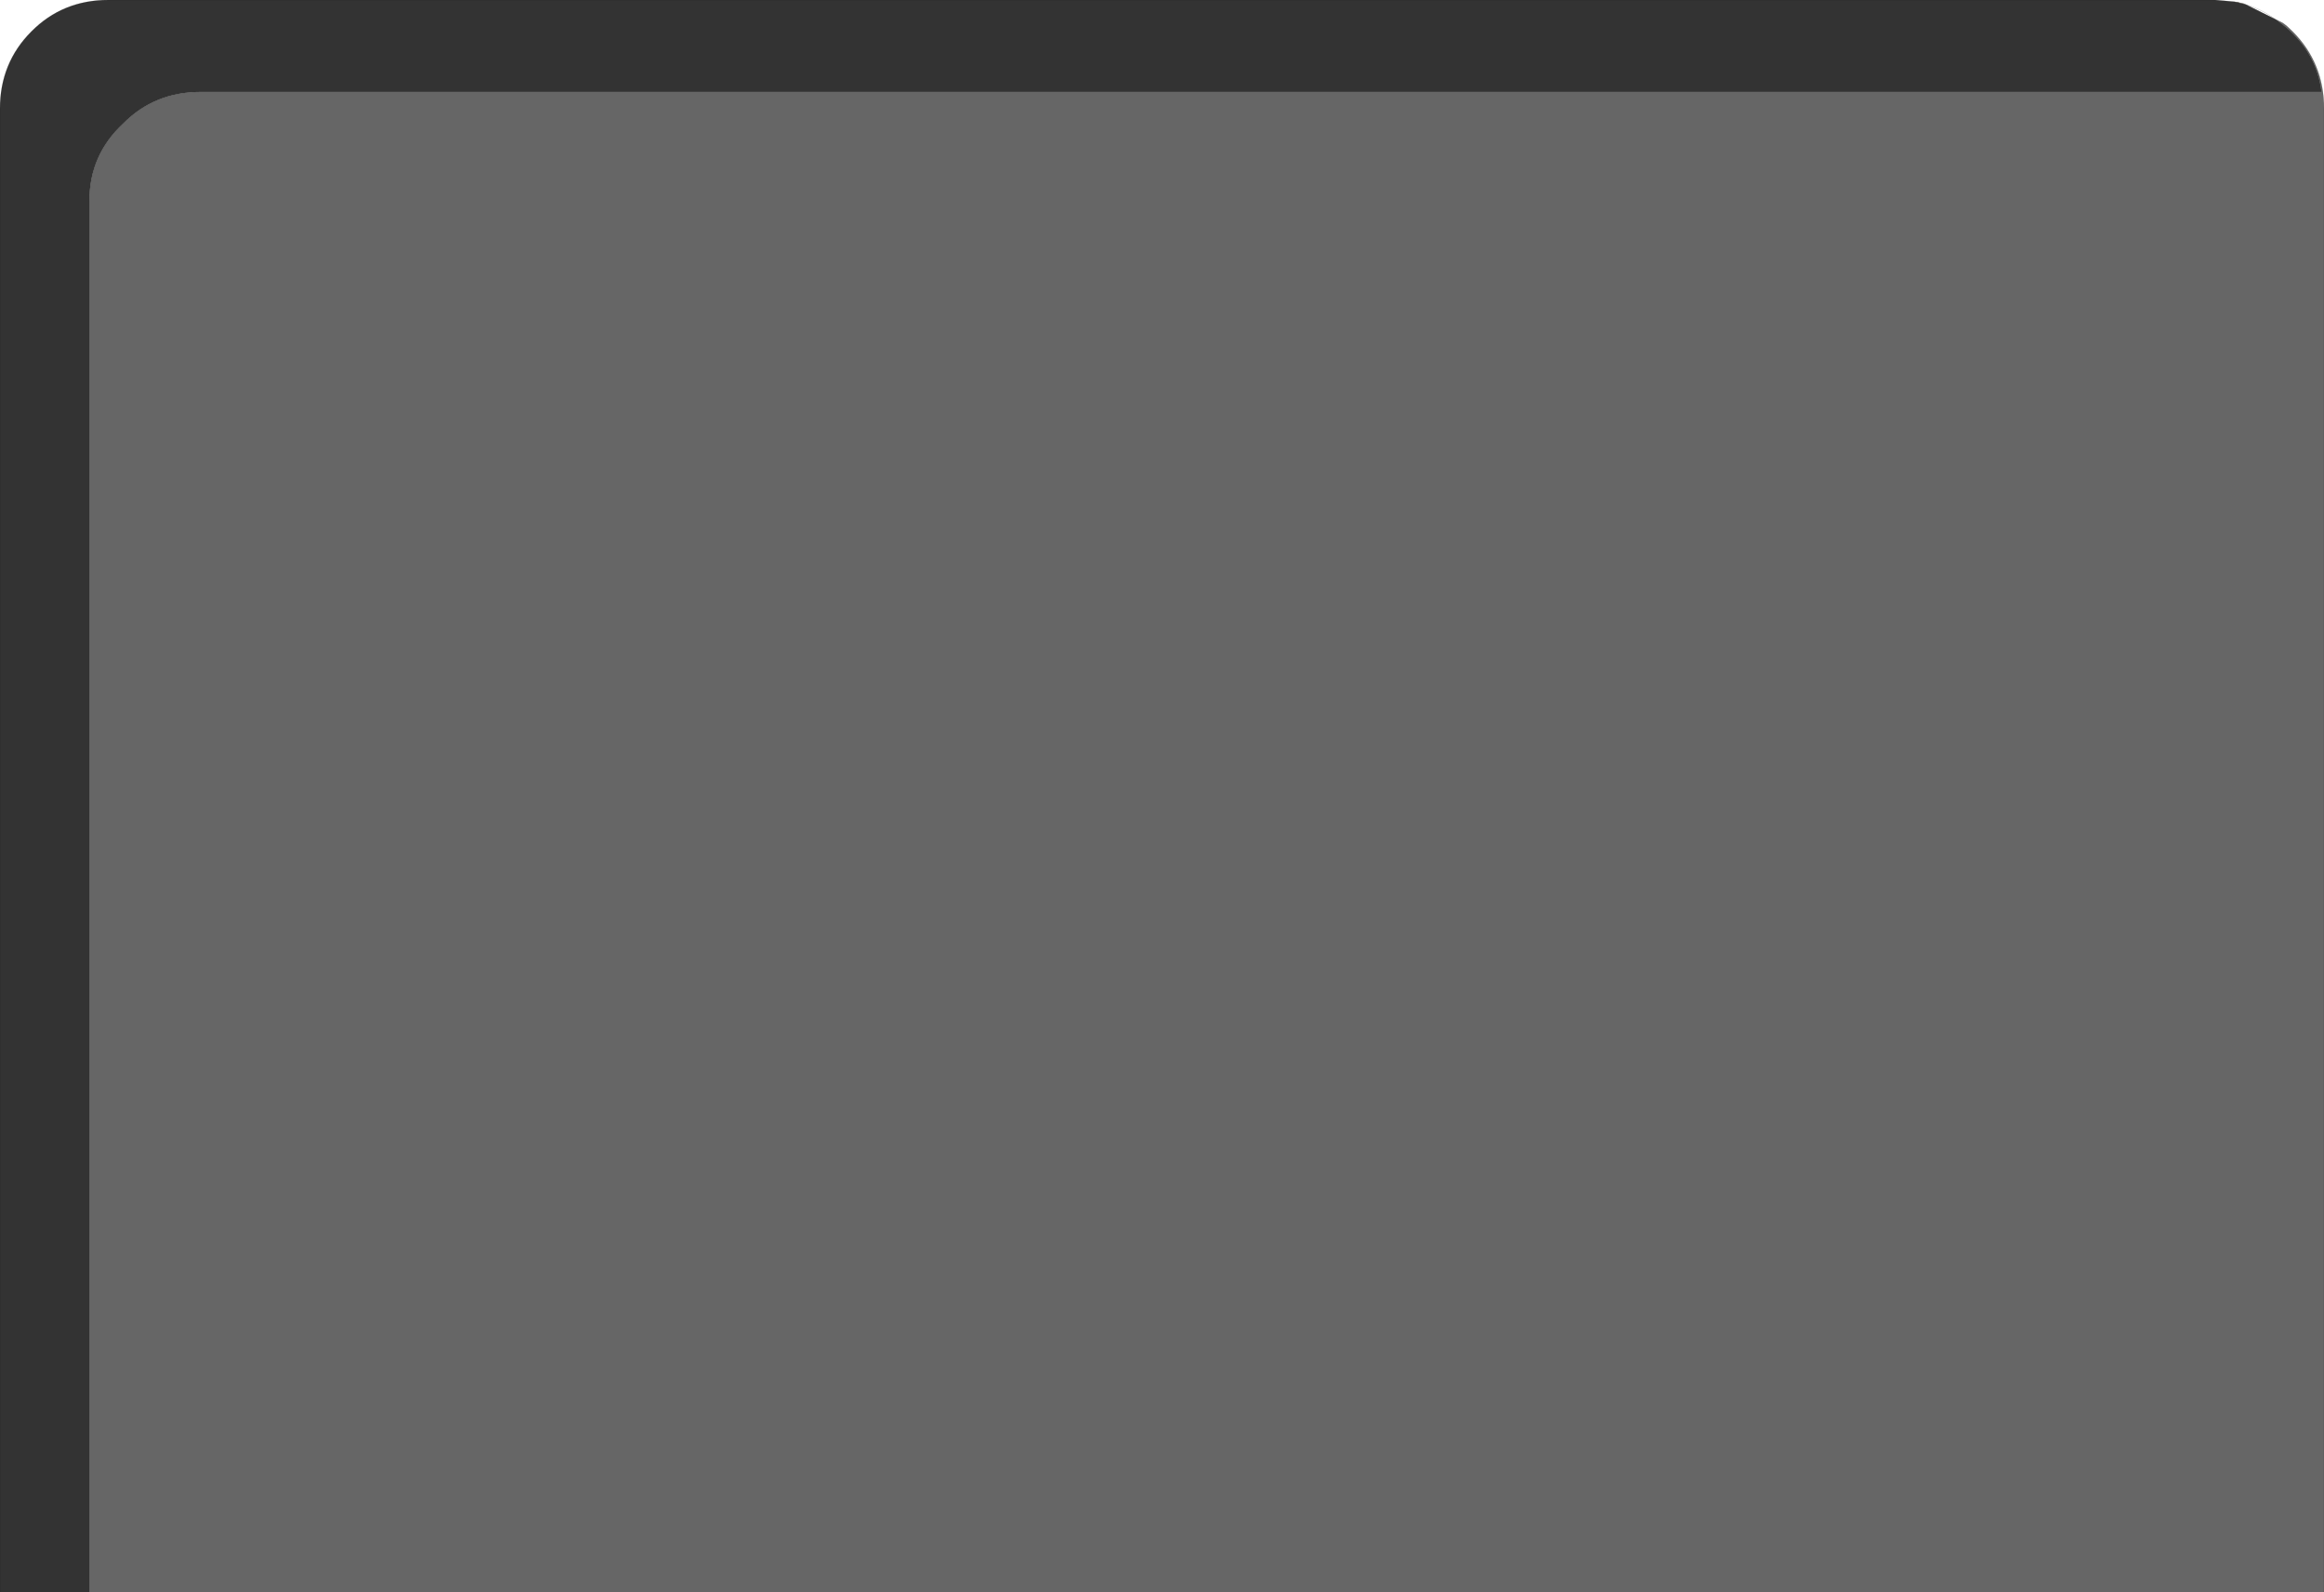 <?xml version="1.0" encoding="UTF-8" standalone="no"?>
<svg xmlns:xlink="http://www.w3.org/1999/xlink" height="285.95px" width="417.3px" xmlns="http://www.w3.org/2000/svg">
  <g transform="matrix(1.0, 0.0, 0.0, 1.0, 208.65, 218.45)">
    <path d="M193.15 -218.05 L194.6 -217.65 192.5 -218.15 193.15 -218.05" fill="#52472a" fill-rule="evenodd" stroke="none"/>
    <path d="M194.6 -217.65 L193.15 -218.05 192.5 -218.15 194.25 -217.8 194.6 -217.65 M193.15 -218.05 L194.25 -217.8 193.15 -218.05" fill="#6b624c" fill-rule="evenodd" stroke="none"/>
    <path d="M200.0 -214.95 L201.2 -214.35 201.55 -214.1 202.0 -213.75 203.0 -212.8 Q208.65 -207.15 208.65 -198.9 L208.65 67.5 -192.6 67.5 -192.6 -182.4 Q-192.6 -190.65 -186.5 -196.3 -180.9 -201.95 -172.6 -201.95 L208.2 -201.95 Q207.35 -208.9 201.7 -213.65 L200.0 -214.95" fill="#000000" fill-opacity="0.6" fill-rule="evenodd" stroke="none"/>
    <path d="M192.5 -218.15 L194.6 -217.65 200.0 -214.95 201.7 -213.65 Q207.35 -208.9 208.2 -201.95 L-172.6 -201.95 Q-180.9 -201.95 -186.5 -196.3 -192.6 -190.65 -192.6 -182.4 L-192.6 67.5 -208.65 67.5 -208.65 -198.9 Q-208.65 -207.15 -203.0 -212.8 -197.4 -218.45 -189.15 -218.45 L189.1 -218.45 192.5 -218.15" fill="#000000" fill-opacity="0.8" fill-rule="evenodd" stroke="none"/>
    <path d="M193.15 -218.05 L192.5 -218.15 194.6 -217.65 194.25 -217.8 193.15 -218.05 M200.0 -214.95 L201.2 -214.35 201.55 -214.1 202.0 -213.75 203.0 -212.8 Q208.65 -207.15 208.65 -198.9 L208.65 67.5 M-208.65 67.5 L-208.65 -198.9 Q-208.65 -207.15 -203.0 -212.8 -197.4 -218.45 -189.15 -218.45 L189.1 -218.45 192.5 -218.15 M-192.6 67.5 L-192.6 -182.4 Q-192.6 -190.65 -186.5 -196.3 -180.9 -201.95 -172.6 -201.95 L208.2 -201.95 Q207.35 -208.9 201.7 -213.65 L200.0 -214.95 194.6 -217.65 Q197.4 -216.8 200.0 -214.95" fill="none" stroke="#000000" stroke-linecap="butt" stroke-linejoin="miter-clip" stroke-miterlimit="4.0" stroke-opacity="0.4" stroke-width="0.05"/>
  </g>
</svg>
